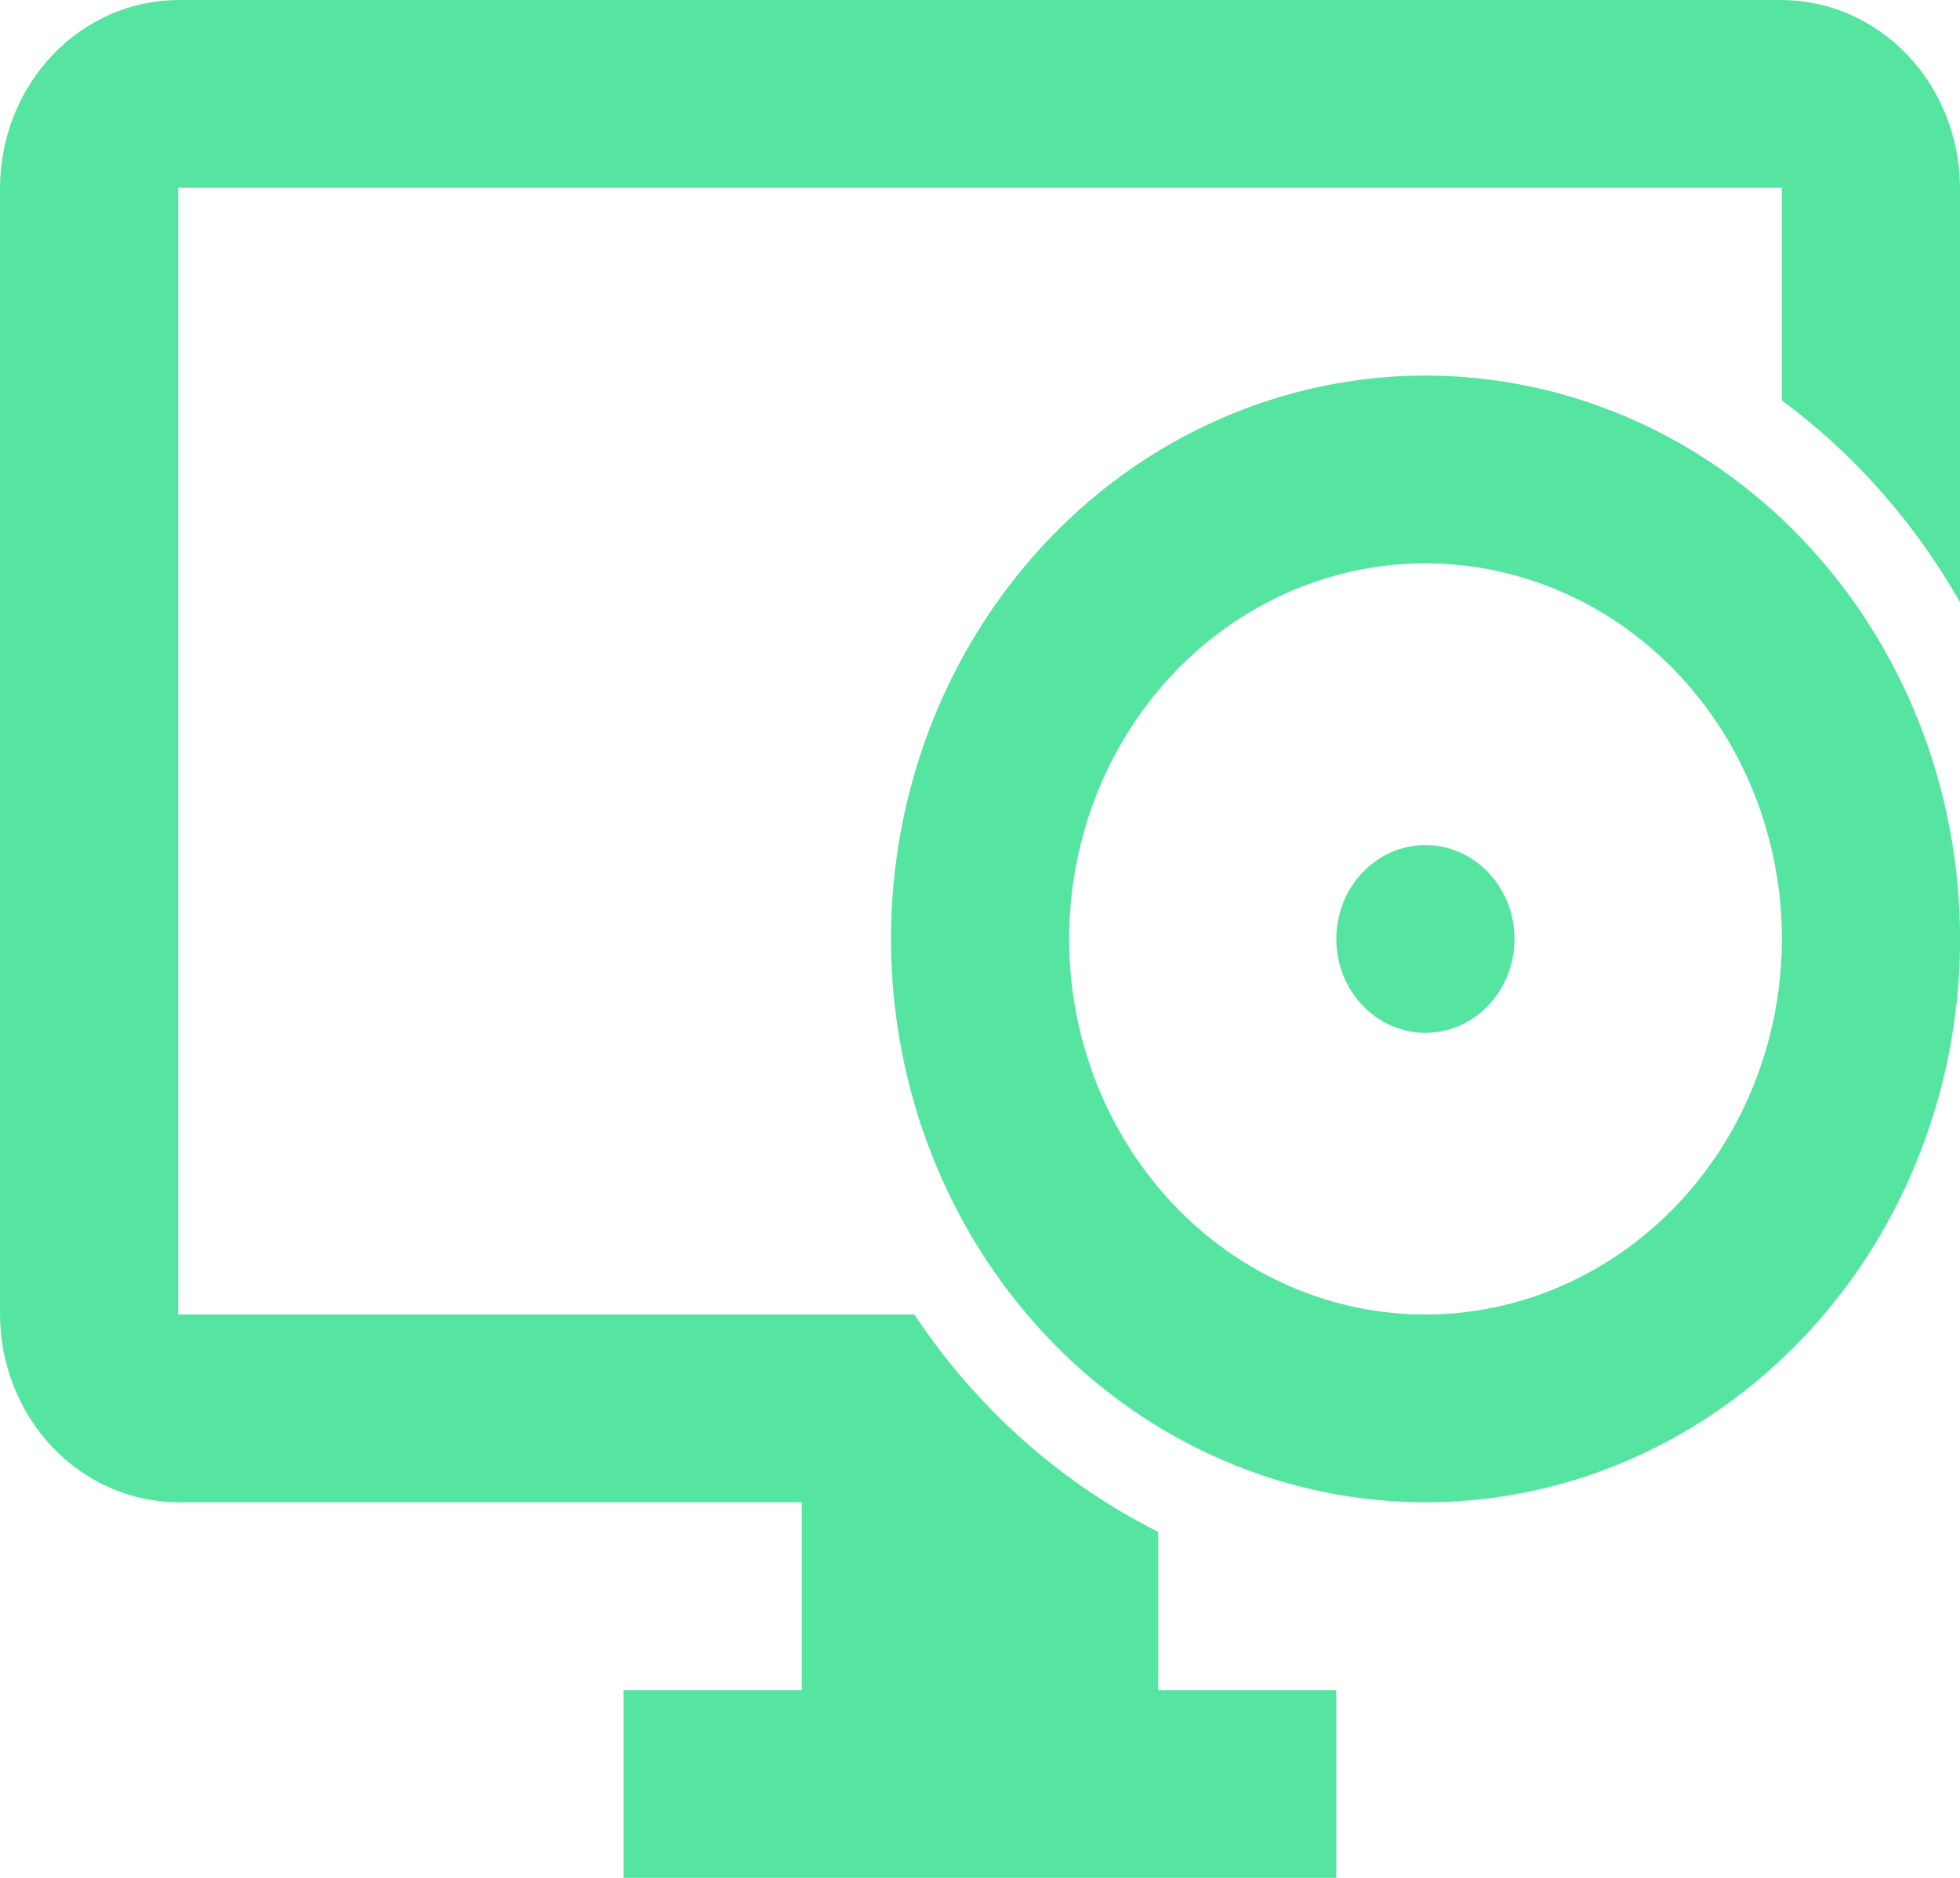 <svg width="24" height="23" viewBox="0 0 24 23" fill="none" xmlns="http://www.w3.org/2000/svg">
<path d="M14.182 18.762C12.985 18.161 11.957 17.244 11.196 16.1H2.182V2.3H21.818V4.904C22.702 5.557 23.445 6.4 24 7.376V2.3C23.998 1.691 23.768 1.107 23.359 0.676C22.95 0.245 22.396 0.002 21.818 0H2.182C1.604 0.002 1.05 0.245 0.641 0.676C0.232 1.107 0.002 1.691 0 2.3V16.1C0.002 16.709 0.232 17.293 0.641 17.724C1.05 18.155 1.604 18.398 2.182 18.4H9.818V20.7H7.636V23H16.363V20.7H14.182V18.762Z" fill="#56E5A1"/>
<path d="M17.456 4.6C16.161 4.6 14.896 5.005 13.819 5.763C12.743 6.521 11.904 7.599 11.408 8.86C10.913 10.12 10.783 11.508 11.036 12.846C11.289 14.185 11.912 15.414 12.827 16.379C13.743 17.344 14.909 18.001 16.179 18.267C17.448 18.534 18.764 18.397 19.96 17.875C21.156 17.353 22.179 16.468 22.898 15.334C23.617 14.199 24.001 12.865 24.001 11.5C24.001 10.594 23.832 9.697 23.503 8.859C23.174 8.022 22.692 7.261 22.084 6.62C21.477 5.98 20.755 5.471 19.961 5.125C19.166 4.778 18.315 4.6 17.456 4.6ZM17.456 16.1C16.593 16.1 15.749 15.83 15.031 15.325C14.314 14.819 13.754 14.101 13.424 13.26C13.094 12.42 13.007 11.495 13.176 10.603C13.344 9.71 13.76 8.891 14.37 8.247C14.98 7.604 15.758 7.166 16.604 6.988C17.451 6.811 18.328 6.902 19.125 7.25C19.923 7.598 20.604 8.188 21.084 8.944C21.563 9.701 21.819 10.59 21.819 11.5C21.818 12.72 21.358 13.889 20.54 14.751C19.721 15.613 18.612 16.099 17.456 16.1Z" fill="#56E5A1"/>
<path d="M17.454 12.65C18.057 12.65 18.545 12.135 18.545 11.5C18.545 10.865 18.057 10.35 17.454 10.35C16.852 10.35 16.363 10.865 16.363 11.5C16.363 12.135 16.852 12.65 17.454 12.65Z" fill="#56E5A1"/>
</svg>
